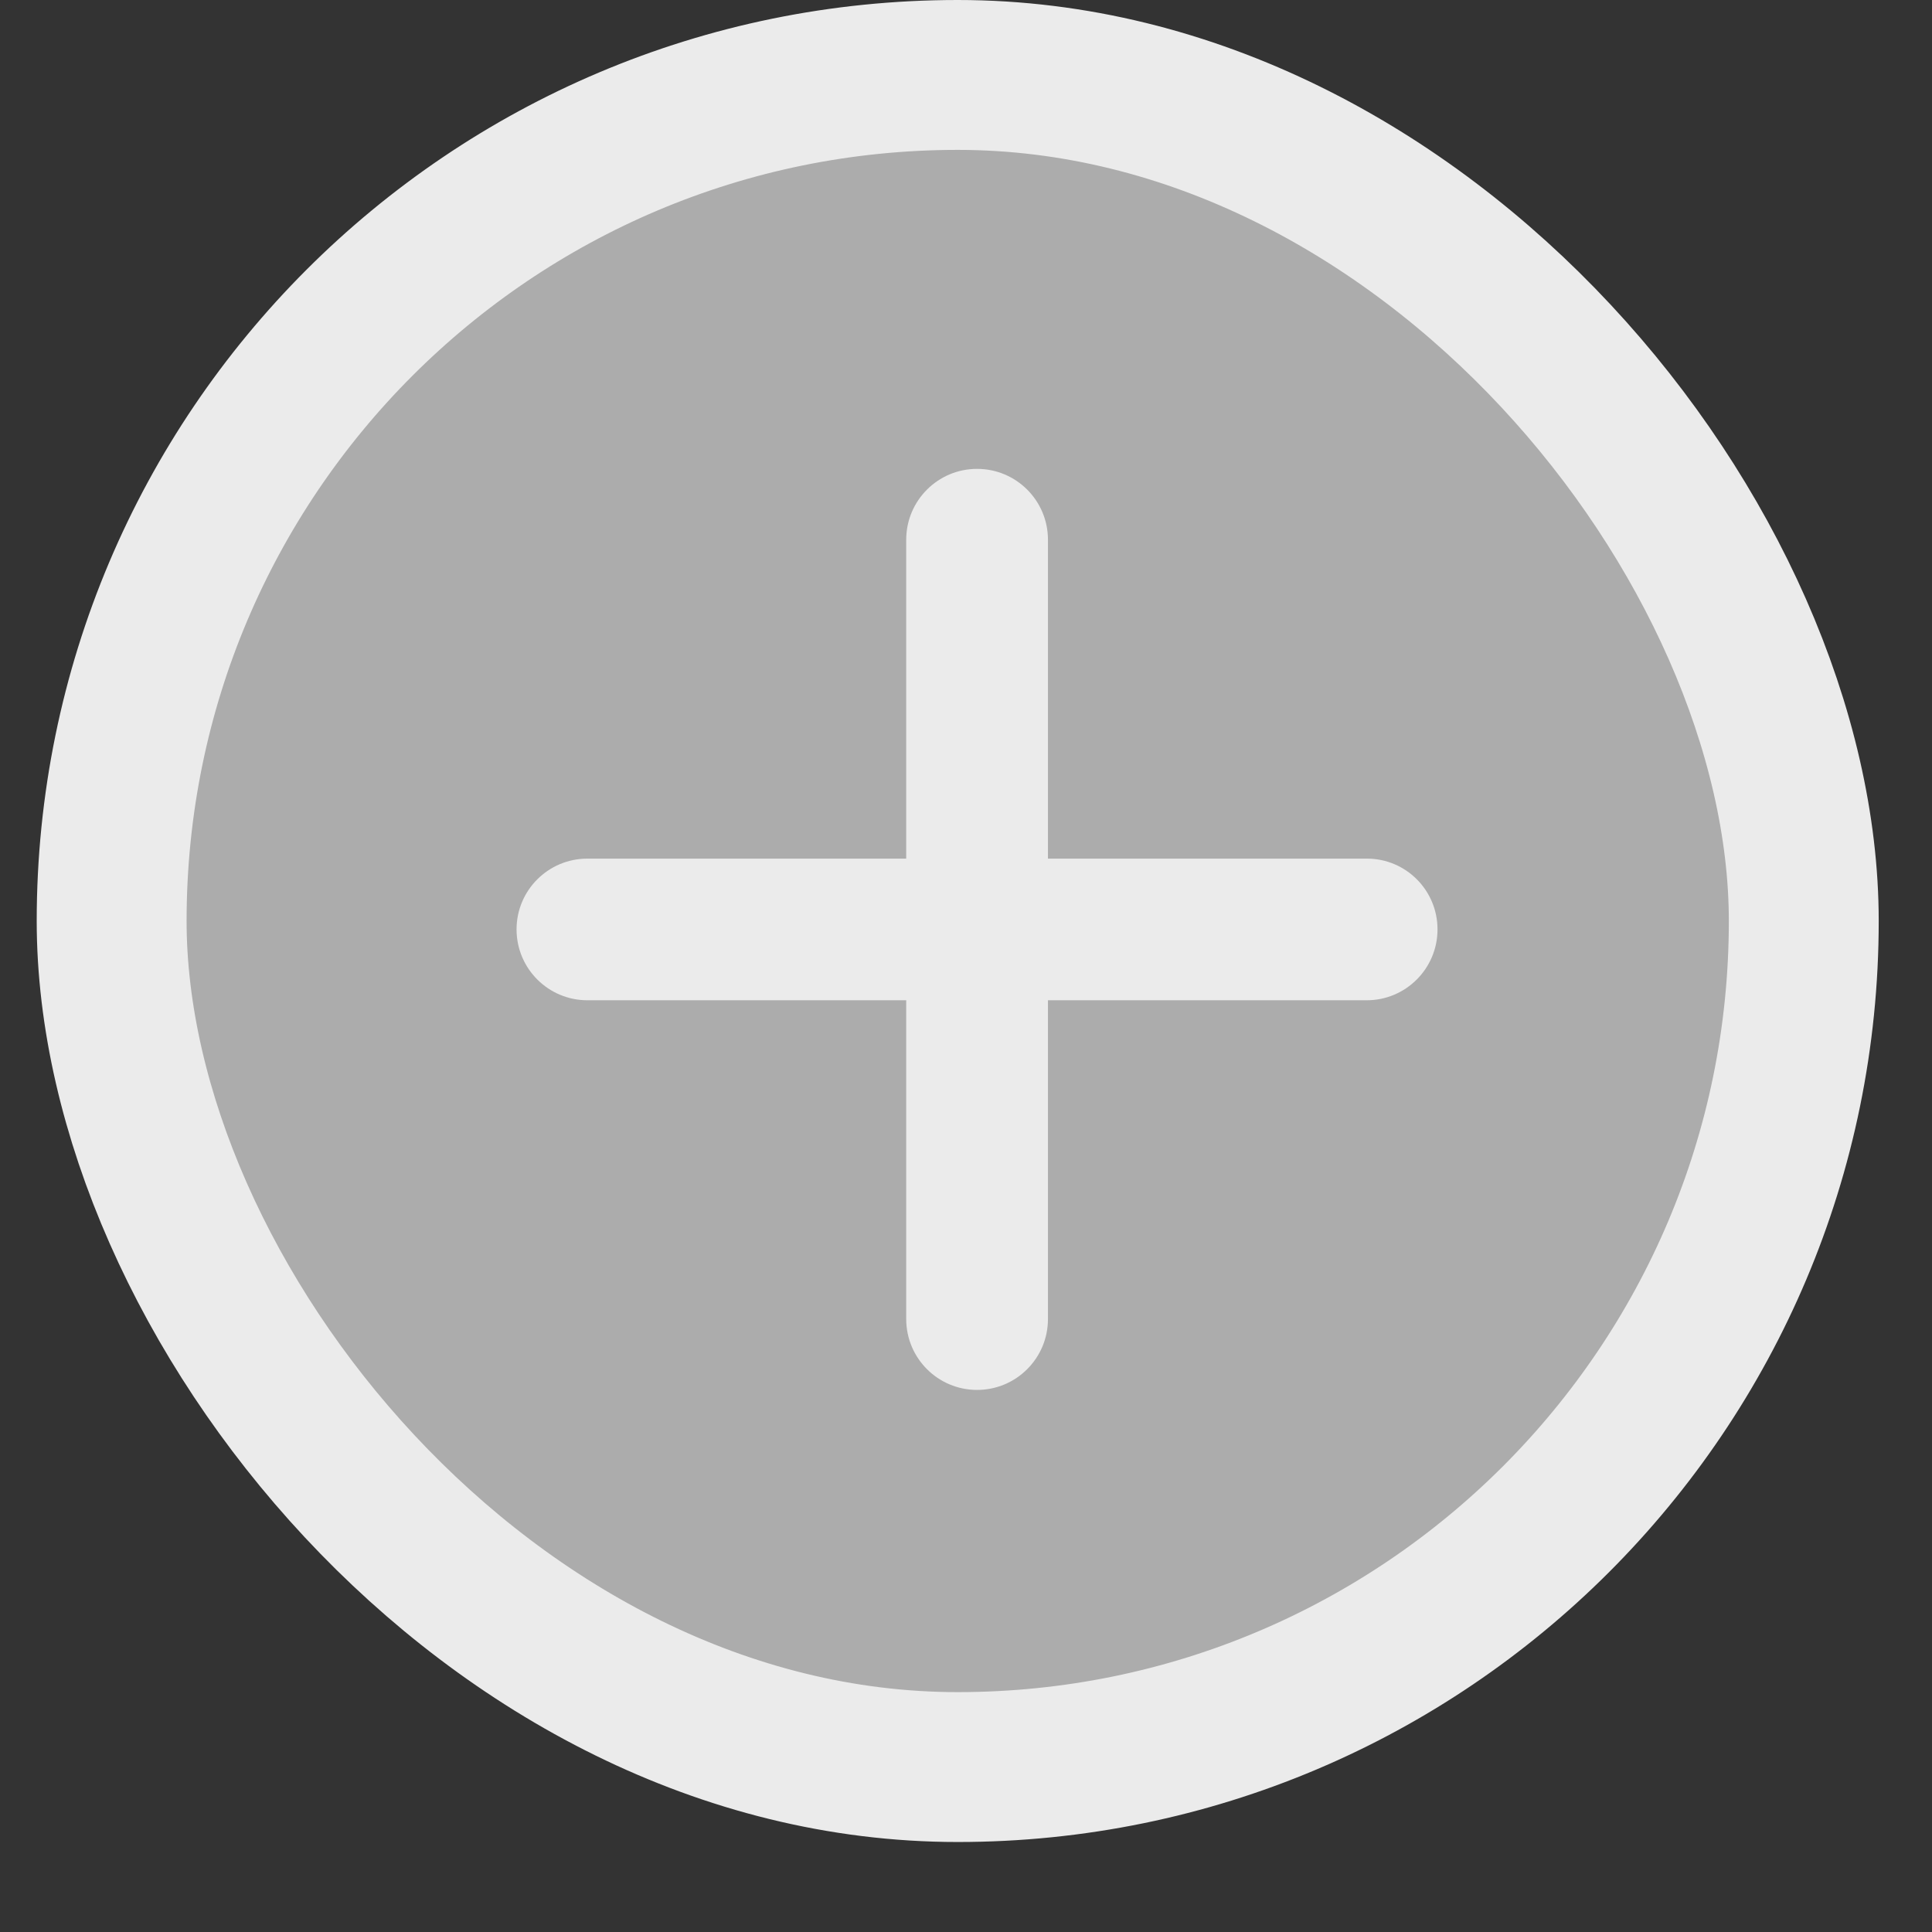 <svg width="19" height="19" viewBox="0 0 19 19" fill="none" xmlns="http://www.w3.org/2000/svg">
<rect x="0" y="0" width="19" height="19" fill="#333333" stroke="none"/>
<g id="plus-solid">
<rect x="1.098" y="0.737" width="16.641" height="16.641" rx="8.321" fill="#ACACAC"/>
<path id="Vector" d="M14.137 9.14C14.137 9.525 13.825 9.837 13.441 9.837H10.306V12.972C10.306 13.357 9.994 13.669 9.609 13.669C9.224 13.669 8.912 13.357 8.912 12.972V9.837H5.777C5.392 9.837 5.08 9.525 5.08 9.14C5.08 8.755 5.392 8.444 5.777 8.444H8.912V5.308C8.912 4.923 9.224 4.611 9.609 4.611C9.994 4.611 10.306 4.923 10.306 5.308V8.444H13.441C13.826 8.443 14.137 8.755 14.137 9.14Z" fill="#EBEBEB"/>
<rect x="1.098" y="0.737" width="16.641" height="16.641" rx="8.321" stroke="#EBEBEB" stroke-width="1.474"/>
</g>
</svg>
